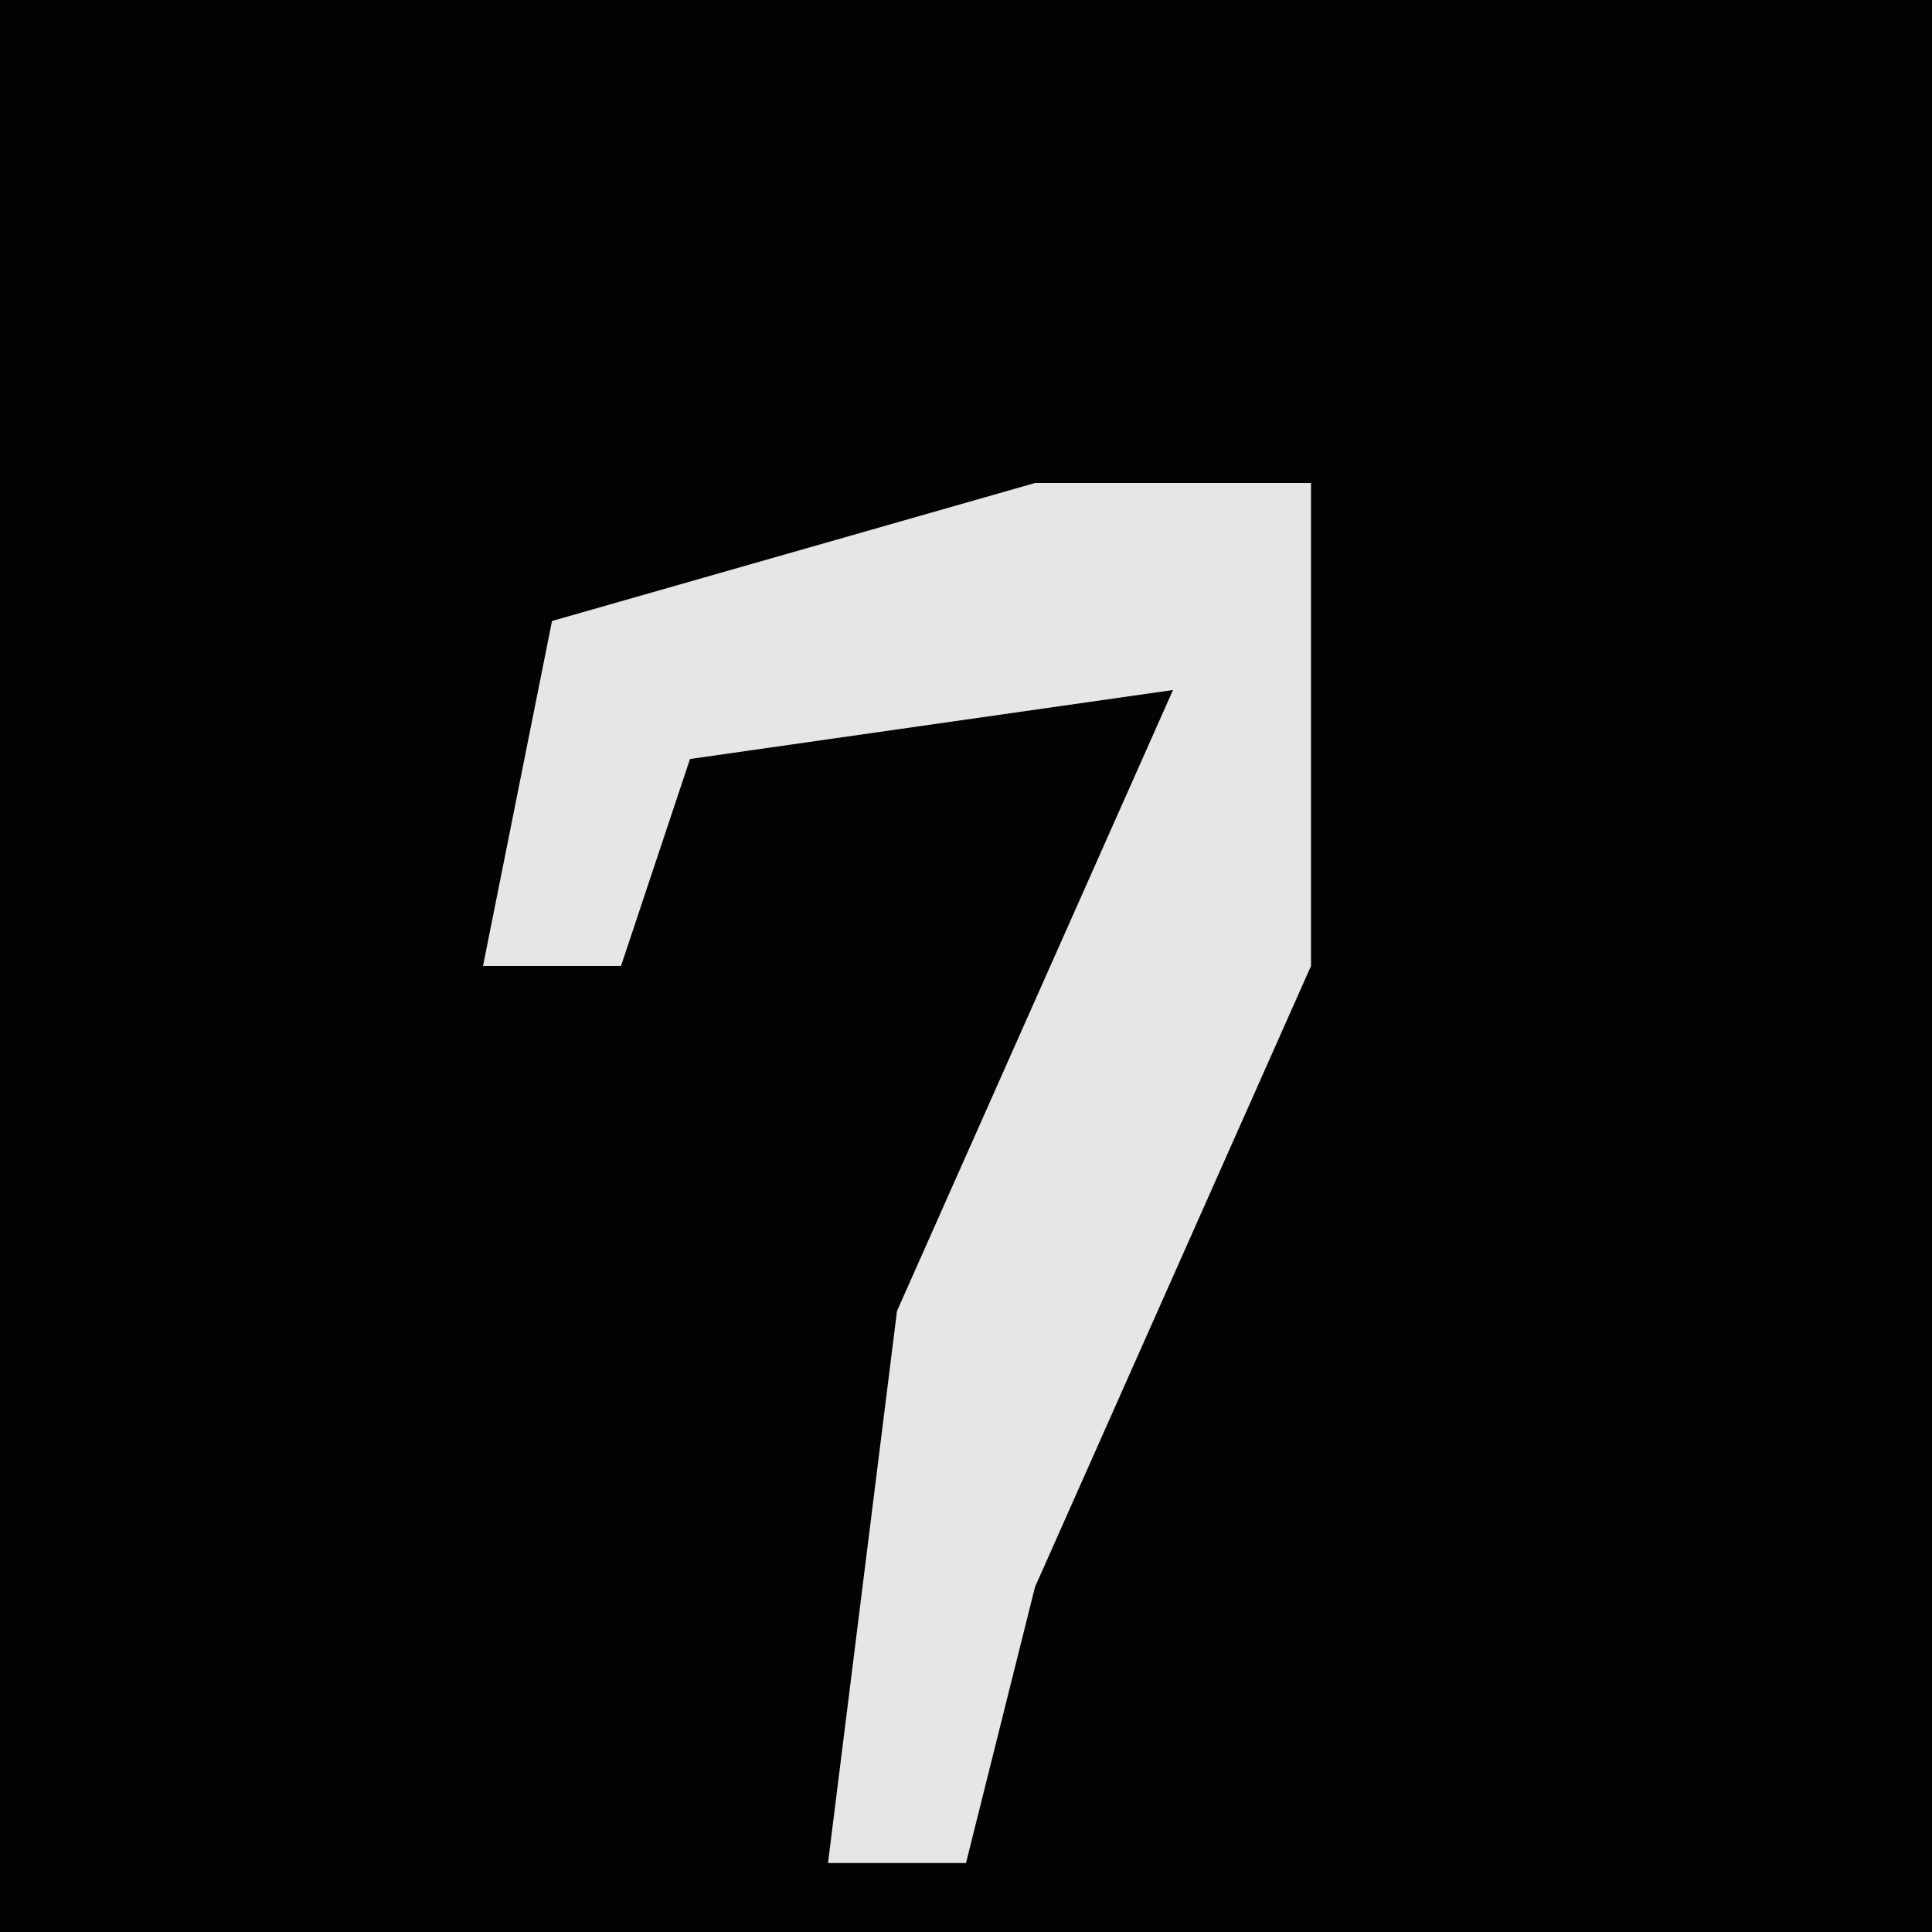 <?xml version="1.0" encoding="UTF-8"?>
<svg version="1.1" xmlns="http://www.w3.org/2000/svg" width="28" height="28">
<path d="M0,0 L28,0 L28,28 L0,28 Z " fill="#030303" transform="translate(0,0)"/>
<path d="M0,0 L4,0 L4,7 L0,16 L-1,20 L-3,20 L-2,12 L2,3 L-5,4 L-6,7 L-8,7 L-7,2 Z " fill="#E6E6E6" transform="translate(15,7)"/>
</svg>
